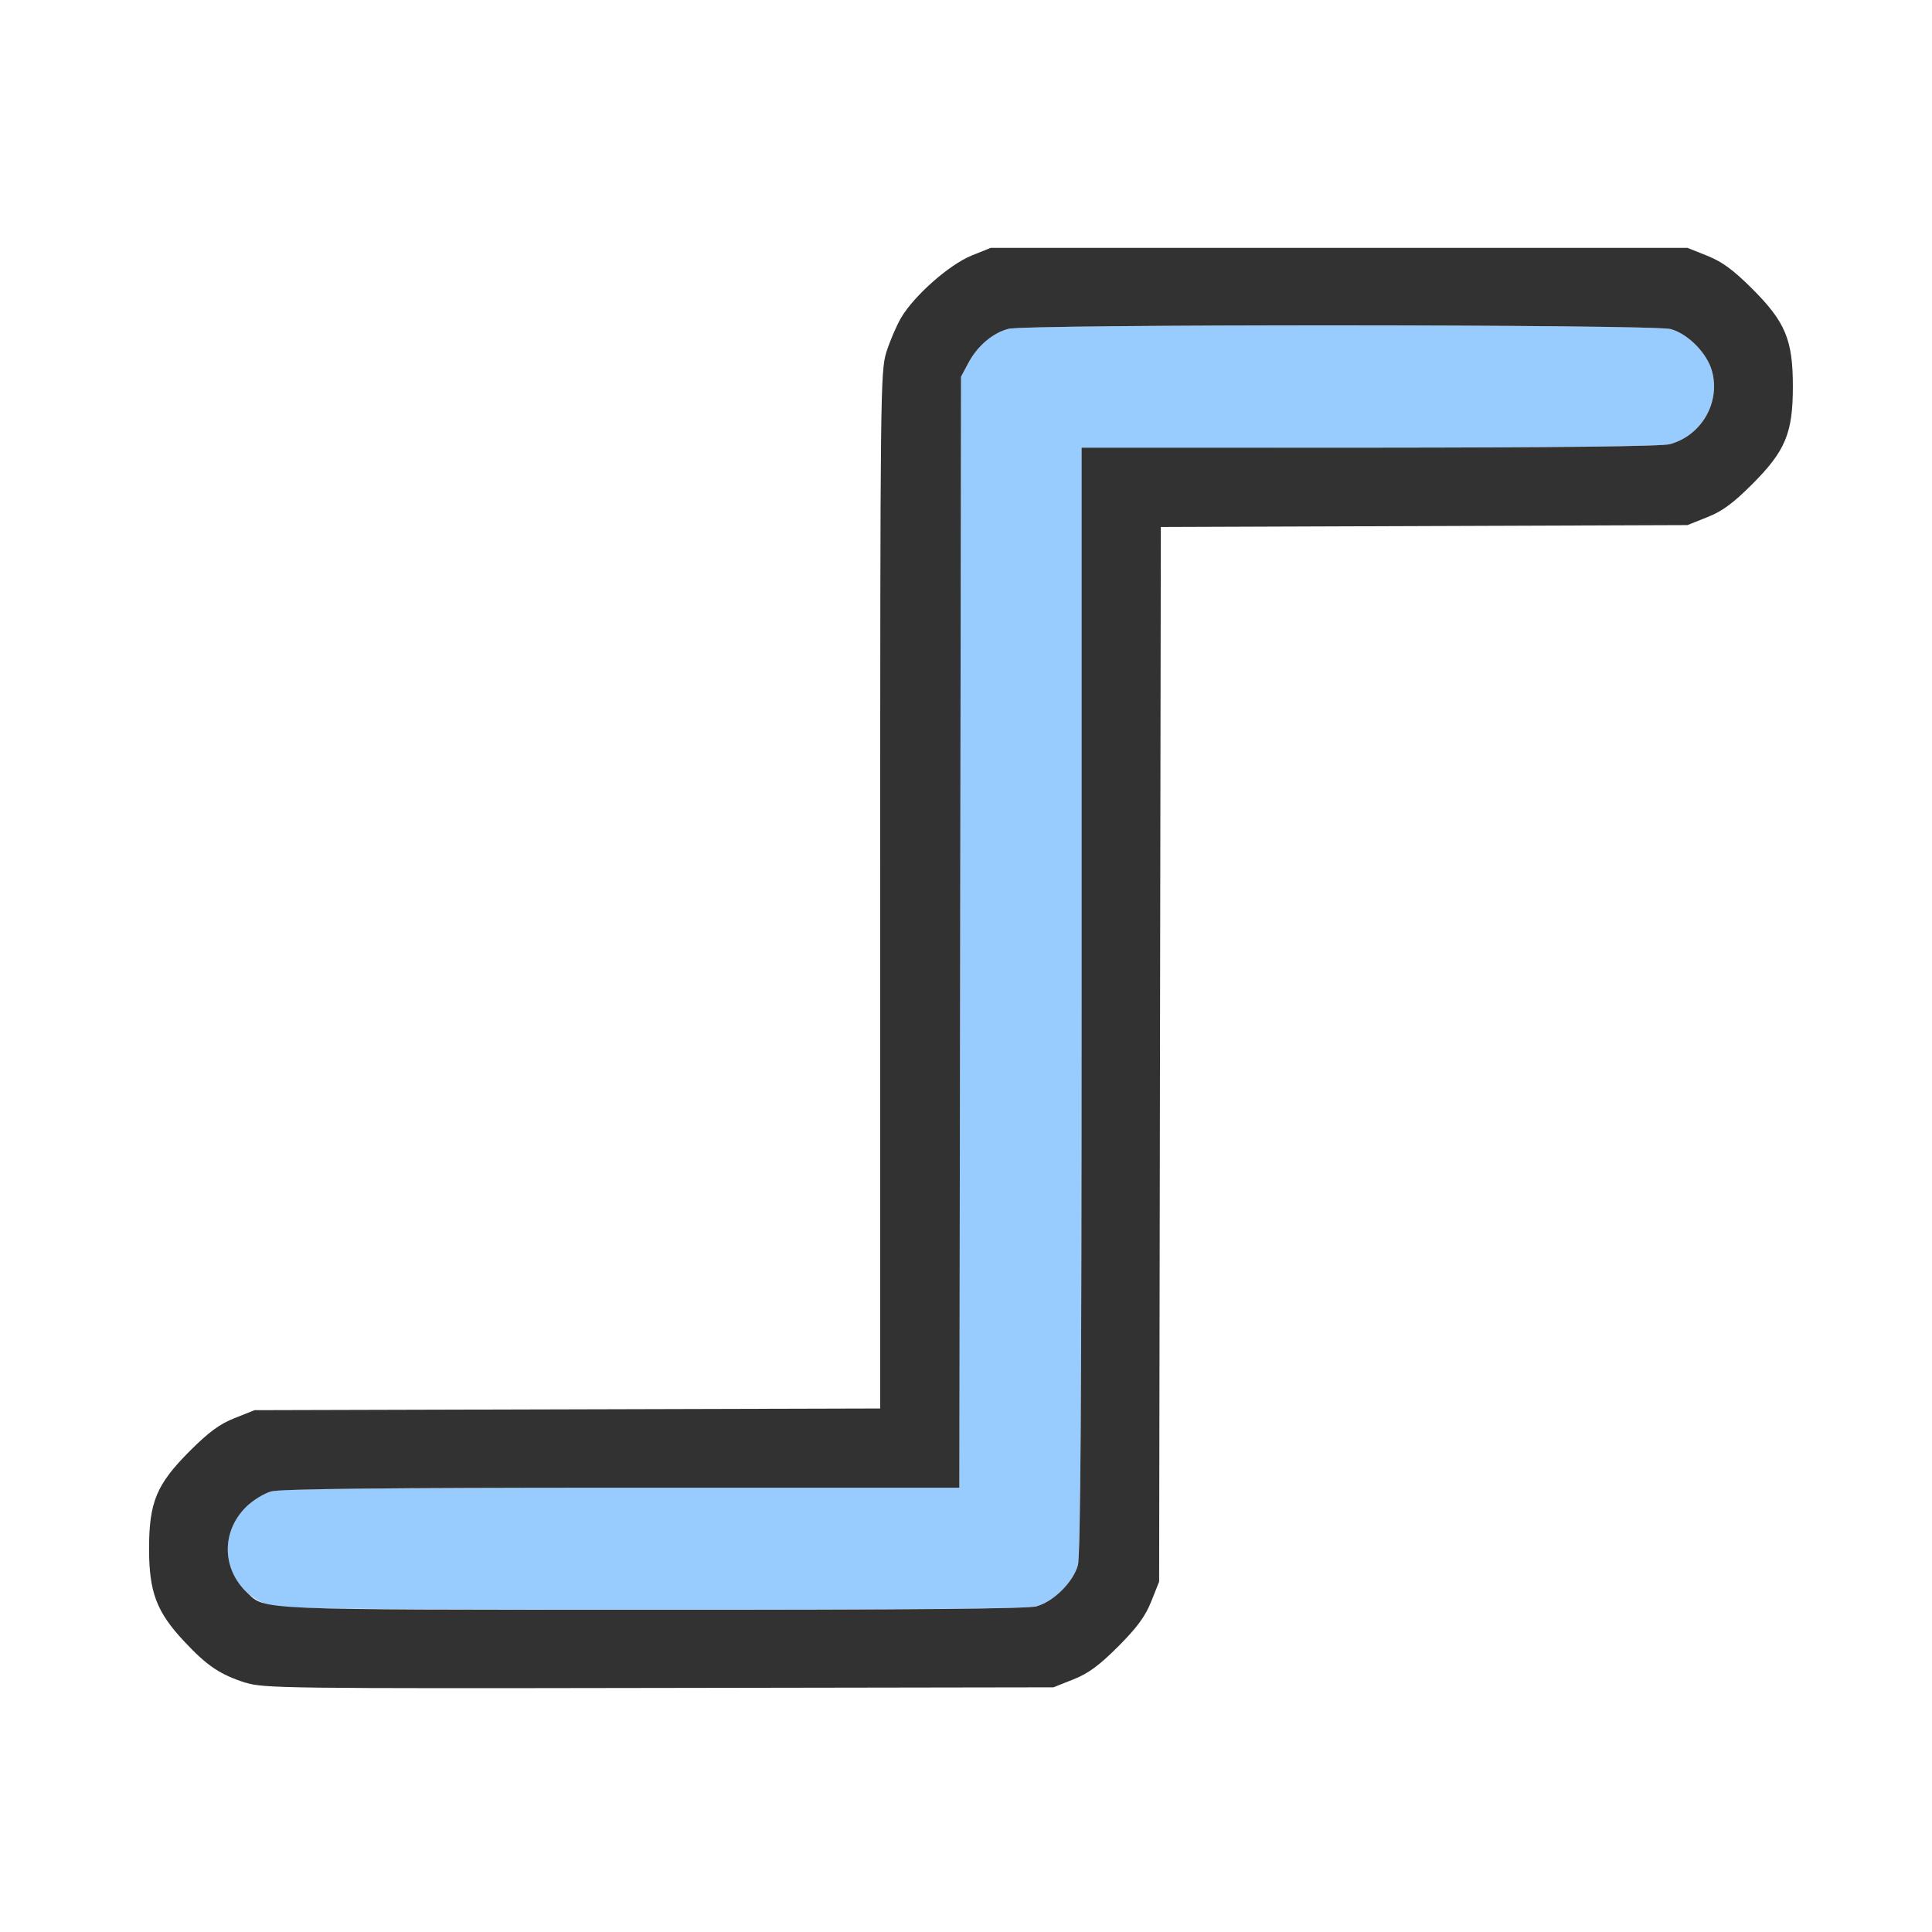 <?xml version="1.0" encoding="UTF-8" standalone="no"?>
<!-- Created with Inkscape (http://www.inkscape.org/) -->

<svg
   version="1.1"
   id="svg2"
   width="1600"
   height="1600"
   viewBox="0 0 1600 1600"
   sodipodi:docname="ipo_constant.svg"
   inkscape:version="1.2.2 (732a01da63, 2022-12-09)"
   xmlns:inkscape="http://www.inkscape.org/namespaces/inkscape"
   xmlns:sodipodi="http://sodipodi.sourceforge.net/DTD/sodipodi-0.dtd"
   xmlns="http://www.w3.org/2000/svg"
   xmlns:svg="http://www.w3.org/2000/svg"
   xmlns:rdf="http://www.w3.org/1999/02/22-rdf-syntax-ns#"
   xmlns:cc="http://creativecommons.org/ns#"
   xmlns:dc="http://purl.org/dc/elements/1.1/">
  <defs
     id="defs6" />
  <sodipodi:namedview
     pagecolor="#808080"
     bordercolor="#666666"
     borderopacity="1"
     objecttolerance="10"
     gridtolerance="10"
     guidetolerance="10"
     inkscape:pageopacity="0"
     inkscape:pageshadow="2"
     inkscape:window-width="1993"
     inkscape:window-height="1009"
     id="namedview4"
     showgrid="false"
     inkscape:zoom="0.5"
     inkscape:cx="529"
     inkscape:cy="608"
     inkscape:window-x="-8"
     inkscape:window-y="-8"
     inkscape:window-maximized="1"
     inkscape:current-layer="IPO_CONSTANT"
     inkscape:showpageshadow="0"
     inkscape:pagecheckerboard="true"
     inkscape:deskcolor="#d1d1d1" />
  <g
     id="IPO_CONSTANT"
     transform="matrix(87.5,0,0,87.5,100,100)"
     style="stroke-width:0.011">
    <path
       style="fill:none;stroke-width:0"
       d="M 0,8 V 0 h 8 8 v 8 8 H 8 0 Z m 9.016,6.753 c 0.263,-0.105 0.632,-0.474 0.737,-0.737 l 0.075,-0.188 0.008,-4.991 0.008,-4.991 2.492,-0.009 2.492,-0.009 0.188,-0.075 c 0.142,-0.057 0.245,-0.133 0.425,-0.312 0.315,-0.315 0.385,-0.484 0.385,-0.925 0,-0.441 -0.07,-0.61 -0.385,-0.925 -0.18,-0.18 -0.283,-0.256 -0.425,-0.312 l -0.188,-0.075 H 11.531 8.234 l -0.182,0.073 C 7.841,1.362 7.508,1.656 7.385,1.866 7.341,1.941 7.279,2.087 7.246,2.191 7.19,2.373 7.188,2.569 7.188,7.283 v 4.903 l -2.961,0.008 -2.961,0.008 -0.188,0.075 c -0.142,0.057 -0.245,0.133 -0.425,0.312 -0.315,0.315 -0.385,0.484 -0.385,0.925 0,0.409 0.071,0.598 0.332,0.876 0.217,0.232 0.338,0.313 0.583,0.392 0.168,0.054 0.376,0.057 3.911,0.05 l 3.734,-0.006 z"
       id="path823"
       inkscape:connector-curvature="0" />
    <path
       style="fill:#98cbfe;stroke-width:0"
       d="M 1.395,14.048 C 0.995,13.905 0.884,13.421 1.183,13.122 1.247,13.059 1.354,12.991 1.423,12.972 1.51,12.948 2.507,12.938 4.742,12.938 L 7.937,12.938 7.945,7.68 7.953,2.422 8.022,2.293 c 0.086,-0.161 0.226,-0.281 0.377,-0.323 0.167,-0.046 6.104,-0.044 6.272,0.002 0.165,0.046 0.345,0.229 0.39,0.399 0.08,0.296 -0.1,0.607 -0.398,0.69 -0.076,0.021 -1.064,0.032 -2.843,0.032 L 9.094,3.094 9.094,8.32 c -1.25e-4,3.717 -0.01,5.262 -0.035,5.351 -0.044,0.159 -0.228,0.344 -0.388,0.388 -0.087,0.024 -1.167,0.034 -3.64,0.033 -2.896,-9.87e-4 -3.537,-0.009 -3.636,-0.044 z"
       id="path821"
       inkscape:connector-curvature="0" />
    <path
       style="fill:#323232;stroke-width:0"
       d="M 1.182,14.784 C 0.937,14.705 0.817,14.624 0.6,14.392 0.339,14.114 0.268,13.925 0.268,13.516 c 0,-0.441 0.07,-0.61 0.385,-0.925 0.18,-0.18 0.283,-0.256 0.425,-0.312 l 0.188,-0.075 2.961,-0.008 2.961,-0.008 V 7.283 C 7.188,2.569 7.19,2.373 7.246,2.191 7.279,2.087 7.341,1.941 7.385,1.866 7.508,1.656 7.841,1.362 8.053,1.276 L 8.234,1.203 h 3.297 3.297 l 0.188,0.075 c 0.142,0.057 0.245,0.133 0.425,0.312 0.315,0.315 0.385,0.484 0.385,0.925 0,0.441 -0.07,0.61 -0.385,0.925 -0.18,0.18 -0.283,0.256 -0.425,0.312 l -0.188,0.075 -2.492,0.009 -2.492,0.009 -0.008,4.991 -0.008,4.991 -0.075,0.188 c -0.057,0.142 -0.133,0.245 -0.312,0.425 -0.18,0.18 -0.283,0.256 -0.425,0.312 l -0.188,0.075 -3.734,0.006 c -3.535,0.006 -3.744,0.003 -3.911,-0.05 z M 8.671,14.059 C 8.83,14.015 9.015,13.83 9.059,13.671 c 0.025,-0.088 0.035,-1.634 0.035,-5.351 L 9.094,3.094 11.82,3.094 C 13.599,3.093 14.587,3.082 14.663,3.061 14.962,2.978 15.141,2.667 15.061,2.371 15.016,2.202 14.836,2.018 14.671,1.972 14.503,1.926 8.567,1.924 8.399,1.97 8.248,2.012 8.108,2.132 8.022,2.293 L 7.953,2.422 7.945,7.68 7.937,12.938 4.742,12.938 c -2.235,1.26e-4 -3.232,0.011 -3.319,0.035 -0.068,0.019 -0.176,0.086 -0.239,0.149 -0.233,0.233 -0.227,0.586 0.014,0.811 0.175,0.164 0.056,0.159 3.834,0.16 2.473,8.41e-4 3.553,-0.009 3.64,-0.033 z"
       id="path819"
       inkscape:connector-curvature="0" />
  </g>
</svg>
